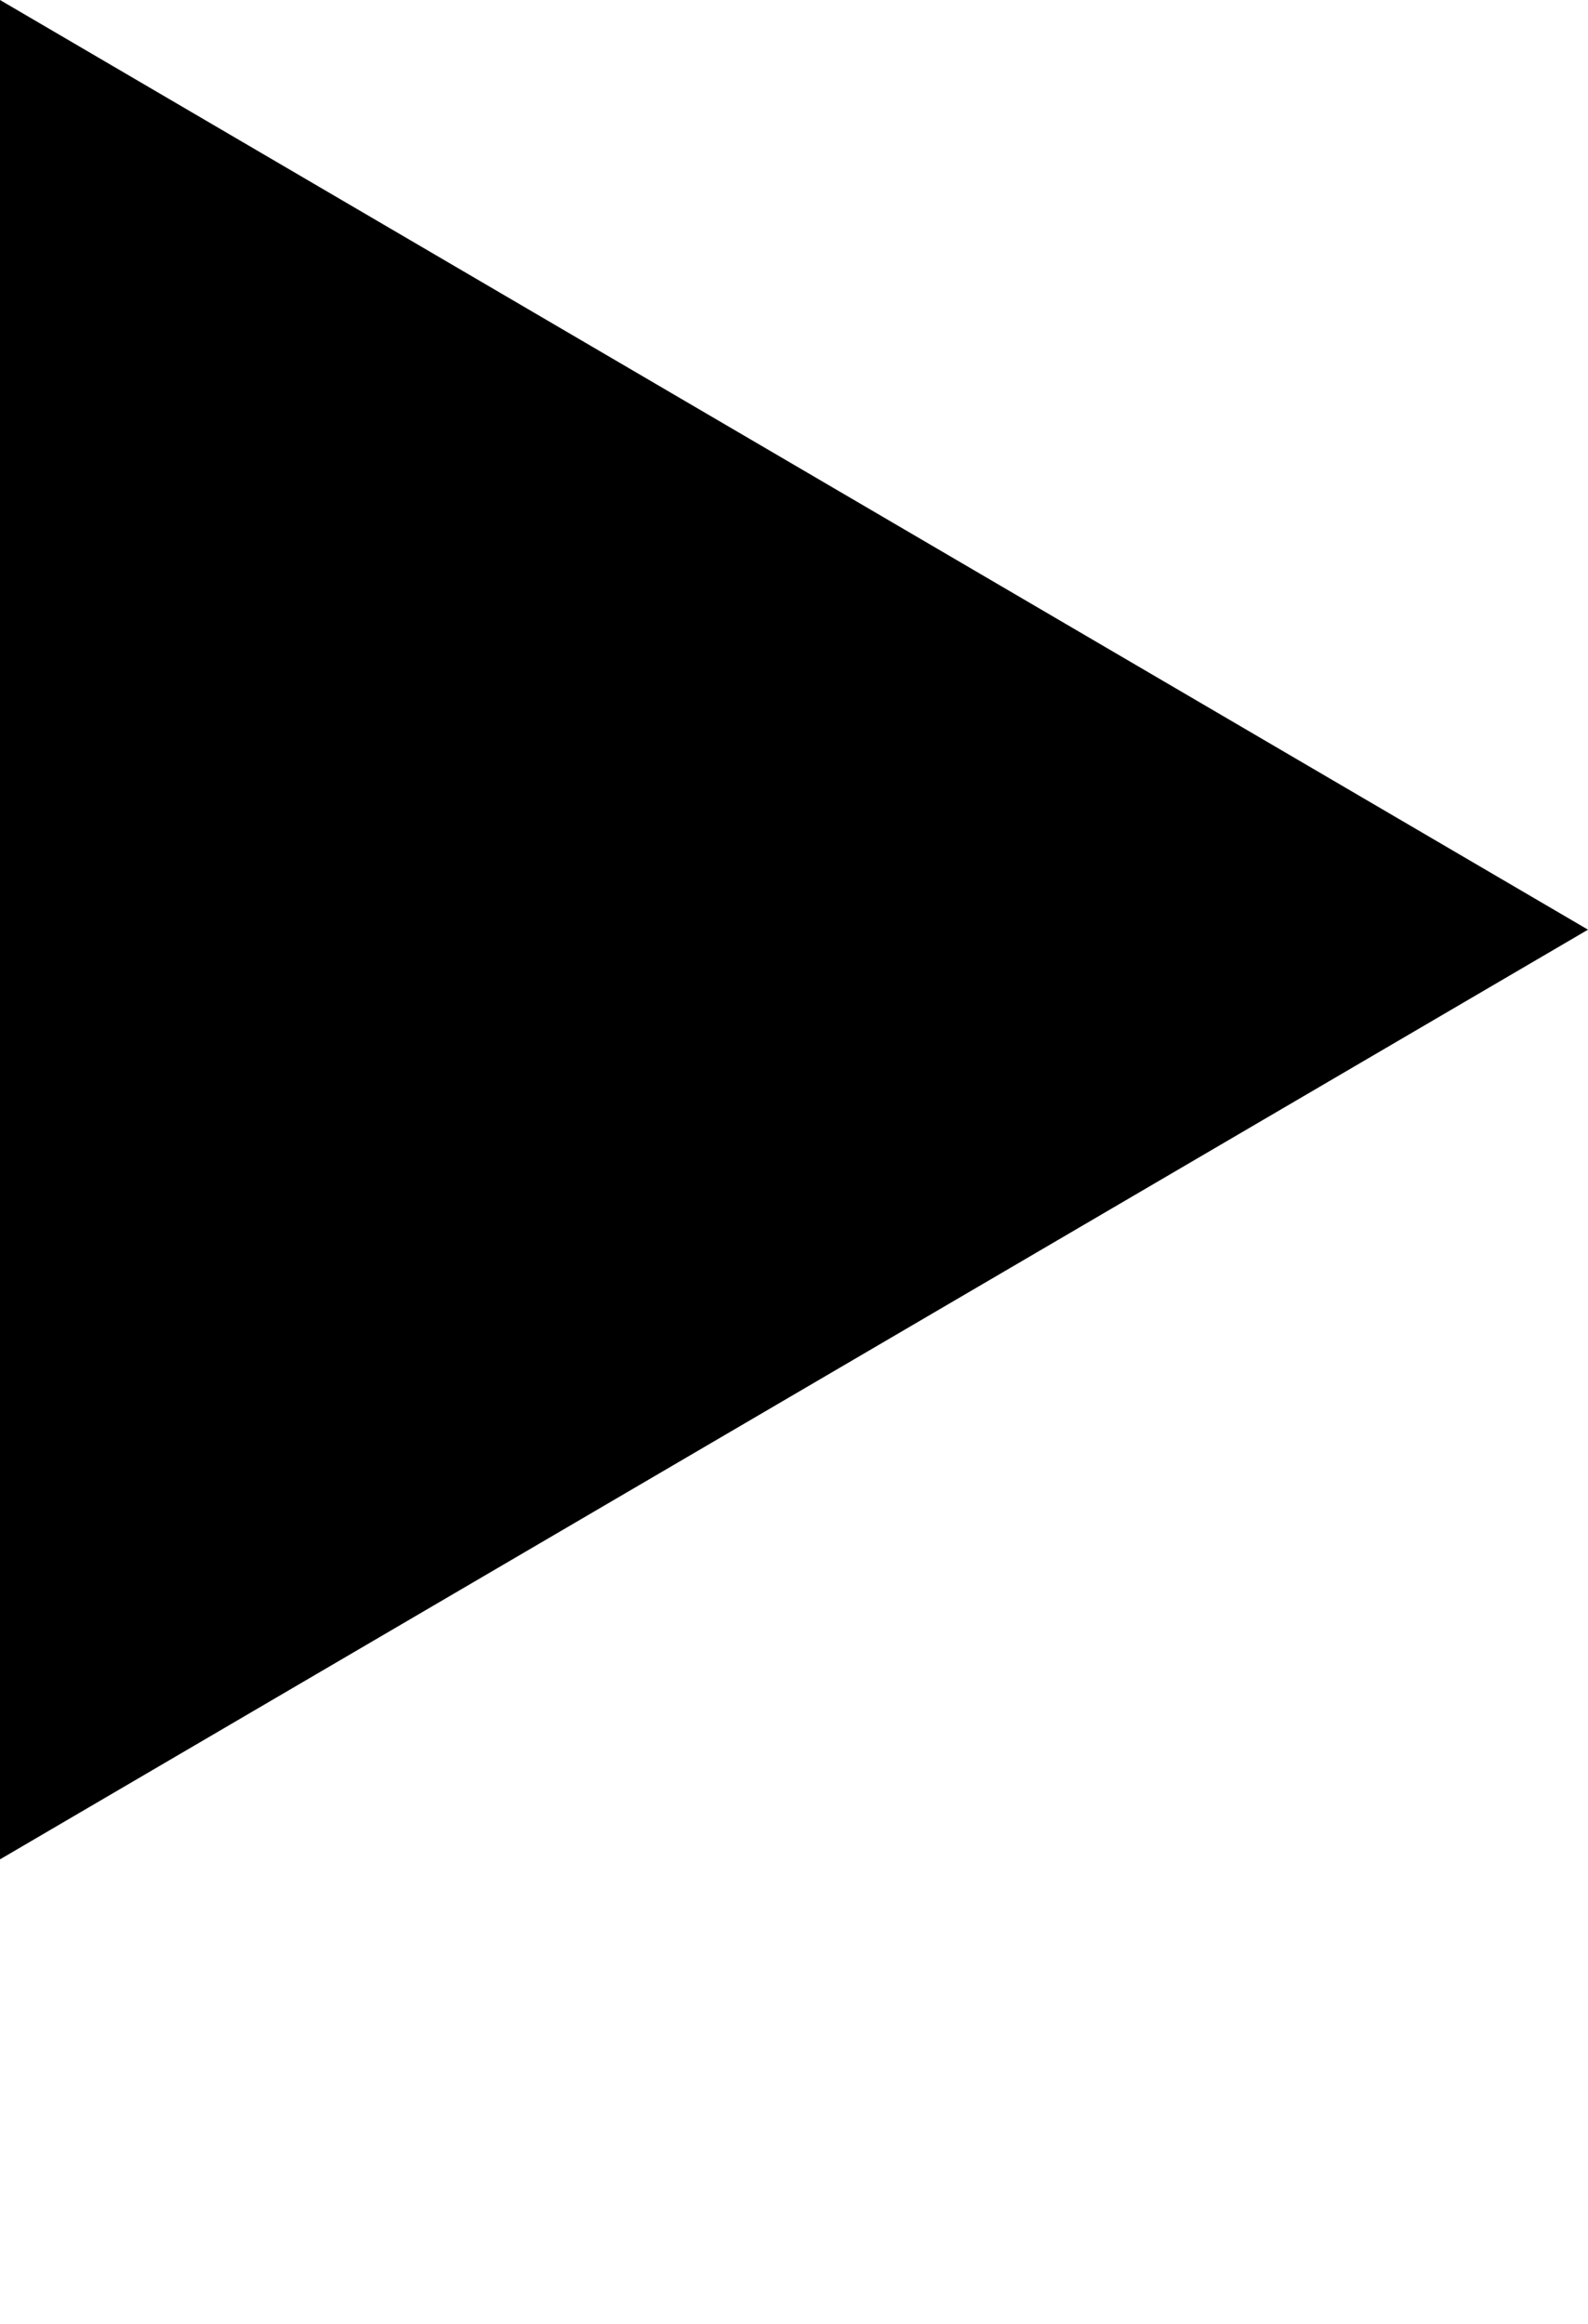 <svg xmlns="http://www.w3.org/2000/svg" viewBox="0 0 76.88 112.5" x="0px" y="0px"><defs><style>.cls-1{fill-rule:evenodd;}</style></defs><title>Icon_Play</title><g><path class="cls-1" d="M88.44,50,11.56,5V95L88.44,50" transform="translate(-11.56 -5)"/></g></svg>